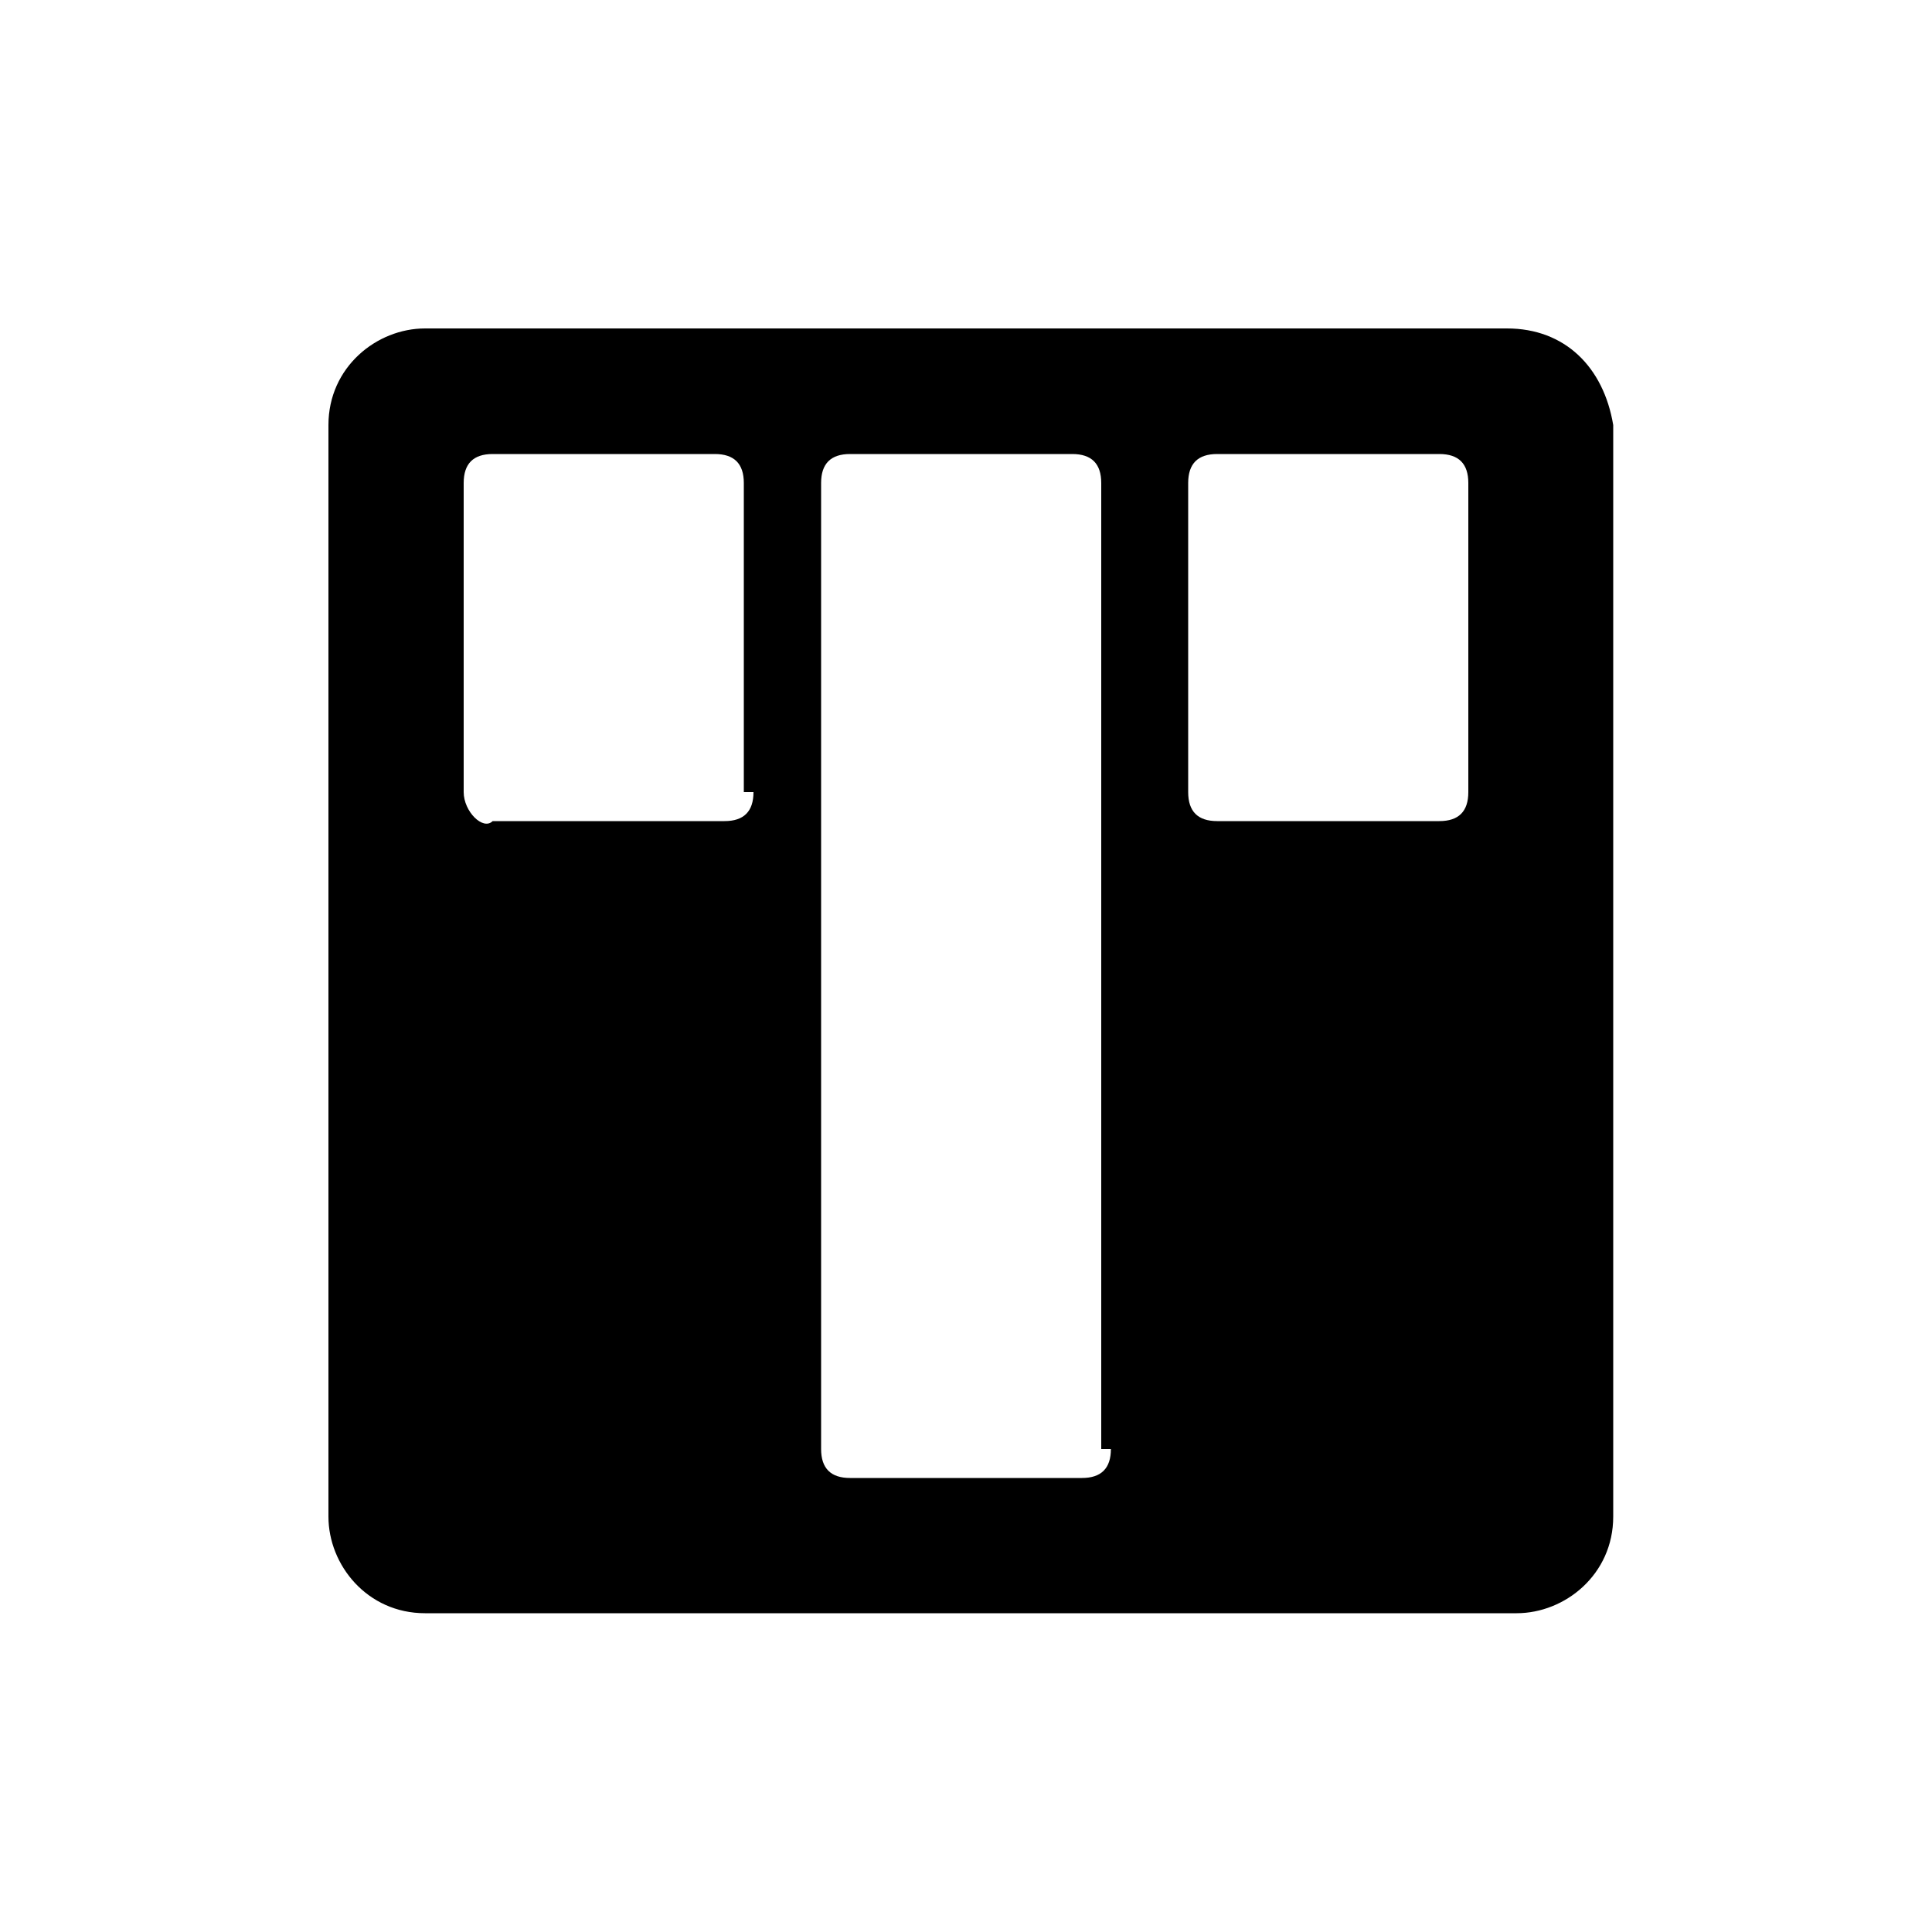 <?xml version="1.0" encoding="utf-8"?>
<!-- Generator: Adobe Illustrator 26.0.2, SVG Export Plug-In . SVG Version: 6.00 Build 0)  -->
<svg version="1.0" id="Layer_1" xmlns="http://www.w3.org/2000/svg" xmlns:xlink="http://www.w3.org/1999/xlink" x="0px" y="0px"
	 viewBox="0 0 20 20" style="enable-background:new 0 0 20 20;" xml:space="preserve">
<path d="M15.6,3.4H4.4c-0.5,0-1,0.4-1,1v11.3c0,0.5,0.4,1,1,1h11.3c0.5,0,1-0.4,1-1V4.4C16.6,3.8,16.2,3.4,15.6,3.4z M7.8,8.2
	c0,0.2-0.1,0.3-0.3,0.3H5.1C5,8.6,4.8,8.4,4.8,8.2V5c0-0.2,0.1-0.3,0.3-0.3h2.3c0.2,0,0.3,0.1,0.3,0.3V8.2z M11.5,15
	c0,0.2-0.1,0.3-0.3,0.3H8.8c-0.2,0-0.3-0.1-0.3-0.3V5c0-0.2,0.1-0.3,0.3-0.3h2.3c0.2,0,0.3,0.1,0.3,0.3V15z M15.2,8.2
	c0,0.2-0.1,0.3-0.3,0.3h-2.3c-0.2,0-0.3-0.1-0.3-0.3V5c0-0.2,0.1-0.3,0.3-0.3h2.3c0.2,0,0.3,0.1,0.3,0.3V8.2z"/>
</svg>
